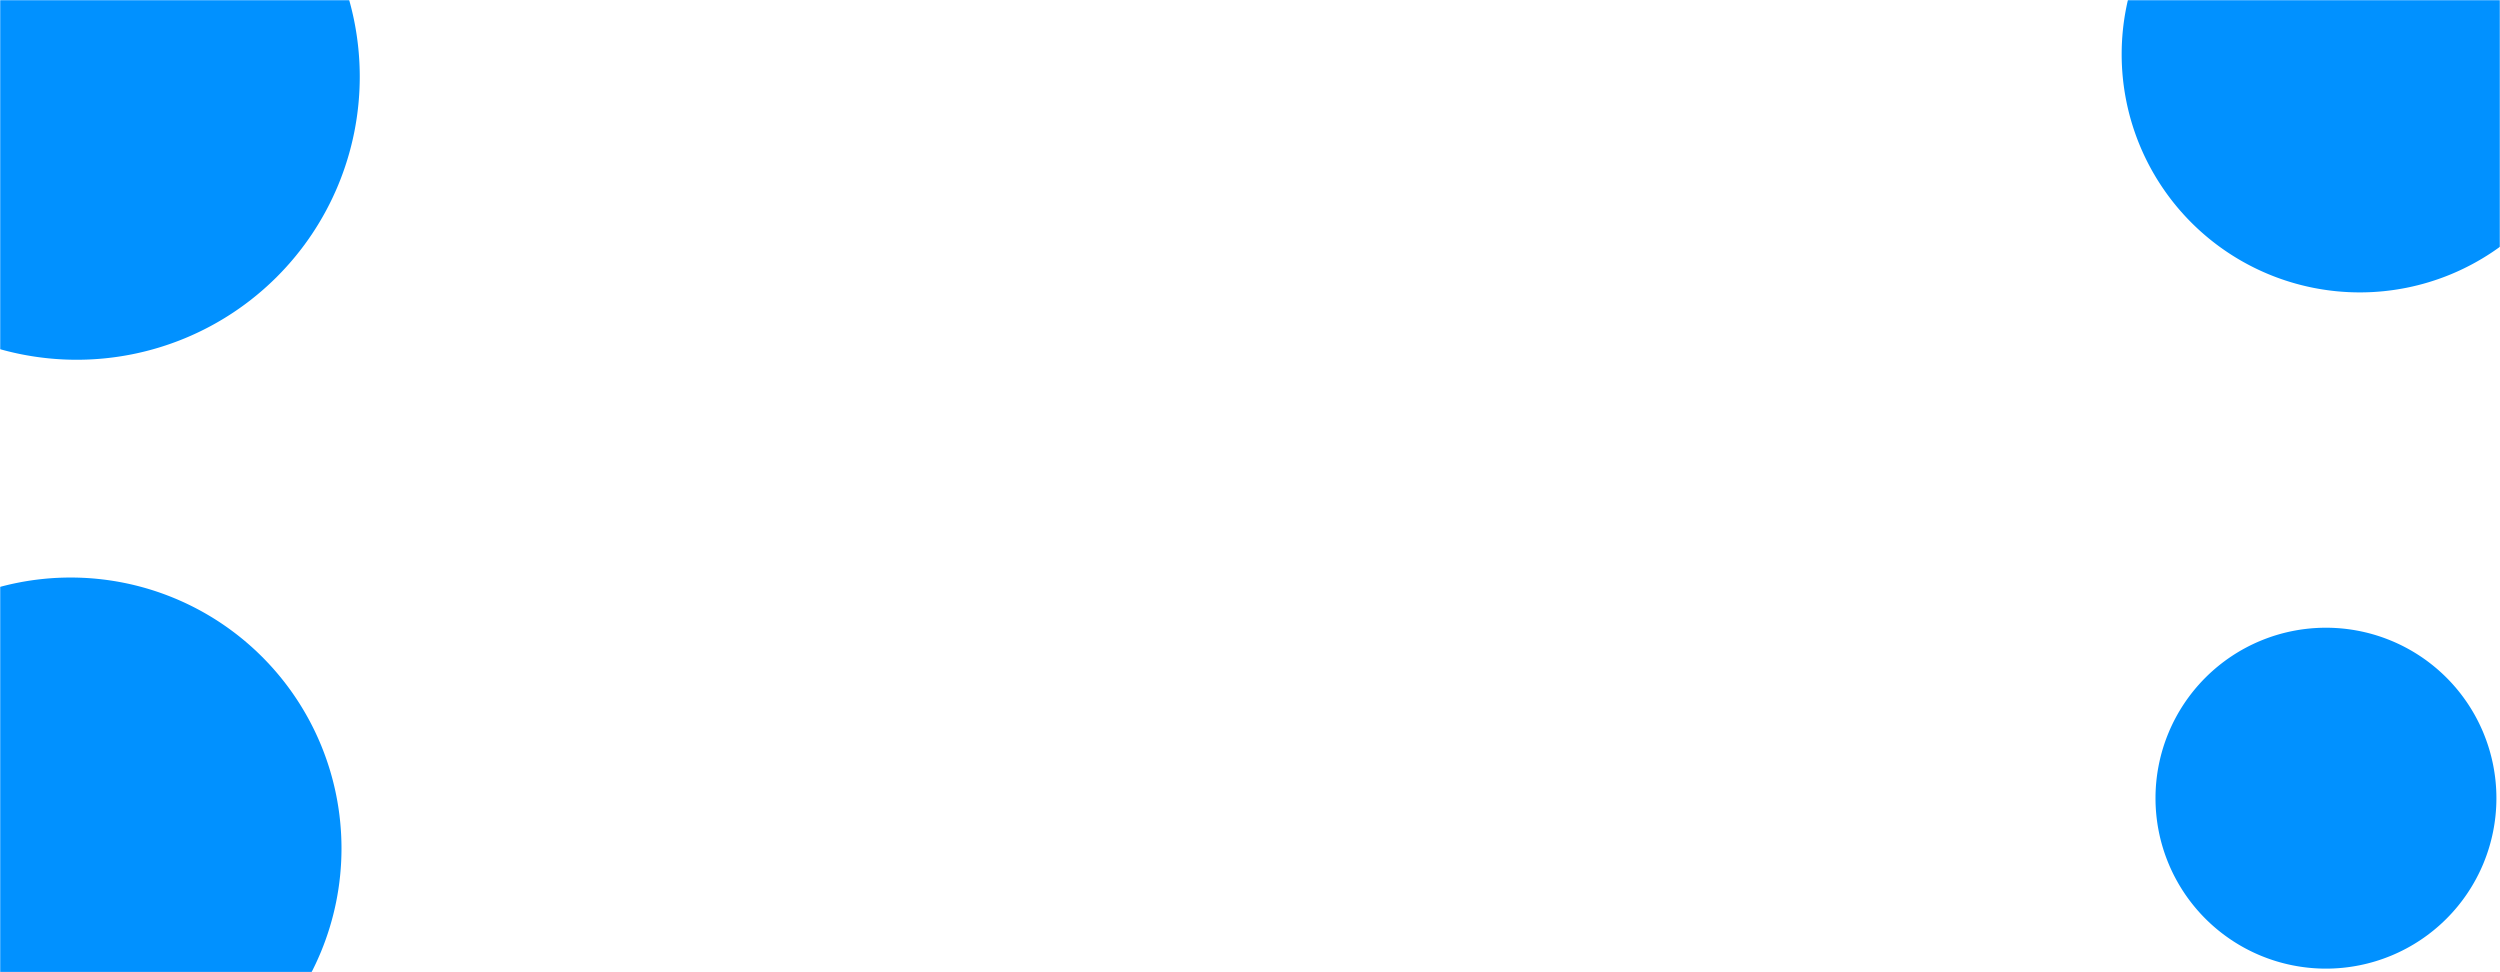 <svg xmlns="http://www.w3.org/2000/svg" version="1.1" xmlns:xlink="http://www.w3.org/1999/xlink" xmlns:svgjs="http://svgjs.dev/svgjs" width="1440" height="560" preserveAspectRatio="none" viewBox="0 0 1440 560"><g mask="url(&quot;#SvgjsMask1001&quot;)" fill="none"><path d="M-44.12 -30.54 a13.58 13.58 0 1 0 27.16 0 a13.58 13.58 0 1 0 -27.16 0z" fill="rgba(1, 145, 255, 1)" class="triangle-float2"></path><path d="M-52.86 -21.8 a31.06 31.06 0 1 0 62.12 0 a31.06 31.06 0 1 0 -62.12 0z" fill="rgba(1, 145, 255, 1)" class="triangle-float3"></path><path d="M-118.86 44.18 a163.04 163.04 0 1 0 326.08 0 a163.04 163.04 0 1 0 -326.08 0z" fill="rgba(1, 145, 255, 1)" class="triangle-float2"></path><path d="M1279.46 -26.12 a22.42 22.42 0 1 0 44.84 0 a22.42 22.42 0 1 0 -44.84 0z" fill="rgba(1, 145, 255, 1)" class="triangle-float1"></path><path d="M1222.08 31.25 a137.17 137.17 0 1 0 274.34 0 a137.17 137.17 0 1 0 -274.34 0z" fill="rgba(1, 145, 255, 1)" class="triangle-float2"></path><path d="M1283.75 -30.43 a13.82 13.82 0 1 0 27.64 0 a13.82 13.82 0 1 0 -27.64 0z" fill="rgba(1, 145, 255, 1)" class="triangle-float2"></path><path d="M-100.4 473.73 a126.13 126.13 0 1 0 252.26 0 a126.13 126.13 0 1 0 -252.26 0z" fill="rgba(1, 145, 255, 1)" class="triangle-float2"></path><path d="M-71.39 444.73 a68.12 68.12 0 1 0 136.24 0 a68.12 68.12 0 1 0 -136.24 0z" fill="rgba(1, 145, 255, 1)" class="triangle-float3"></path><path d="M-115.34 488.68 a156.02 156.02 0 1 0 312.04 0 a156.02 156.02 0 1 0 -312.04 0z" fill="rgba(1, 145, 255, 1)" class="triangle-float2"></path><path d="M1263.87 437.46 a53.59 53.59 0 1 0 107.18 0 a53.59 53.59 0 1 0 -107.18 0z" fill="rgba(1, 145, 255, 1)" class="triangle-float3"></path><path d="M1241.57 459.75 a98.18 98.18 0 1 0 196.36 0 a98.18 98.18 0 1 0 -196.36 0z" fill="rgba(1, 145, 255, 1)" class="triangle-float1"></path><path d="M1269.56 431.78 a42.22 42.22 0 1 0 84.44 0 a42.22 42.22 0 1 0 -84.44 0z" fill="rgba(1, 145, 255, 1)" class="triangle-float1"></path></g><defs><mask id="SvgjsMask1001"><rect width="1440" height="560" fill="#ffffff"></rect></mask><style>
                @keyframes float1 {
                    0%{transform: translate(0, 0)}
                    50%{transform: translate(-10px, 0)}
                    100%{transform: translate(0, 0)}
                }

                .triangle-float1 {
                    animation: float1 5s infinite;
                }

                @keyframes float2 {
                    0%{transform: translate(0, 0)}
                    50%{transform: translate(-5px, -5px)}
                    100%{transform: translate(0, 0)}
                }

                .triangle-float2 {
                    animation: float2 4s infinite;
                }

                @keyframes float3 {
                    0%{transform: translate(0, 0)}
                    50%{transform: translate(0, -10px)}
                    100%{transform: translate(0, 0)}
                }

                .triangle-float3 {
                    animation: float3 6s infinite;
                }
            </style></defs></svg>
